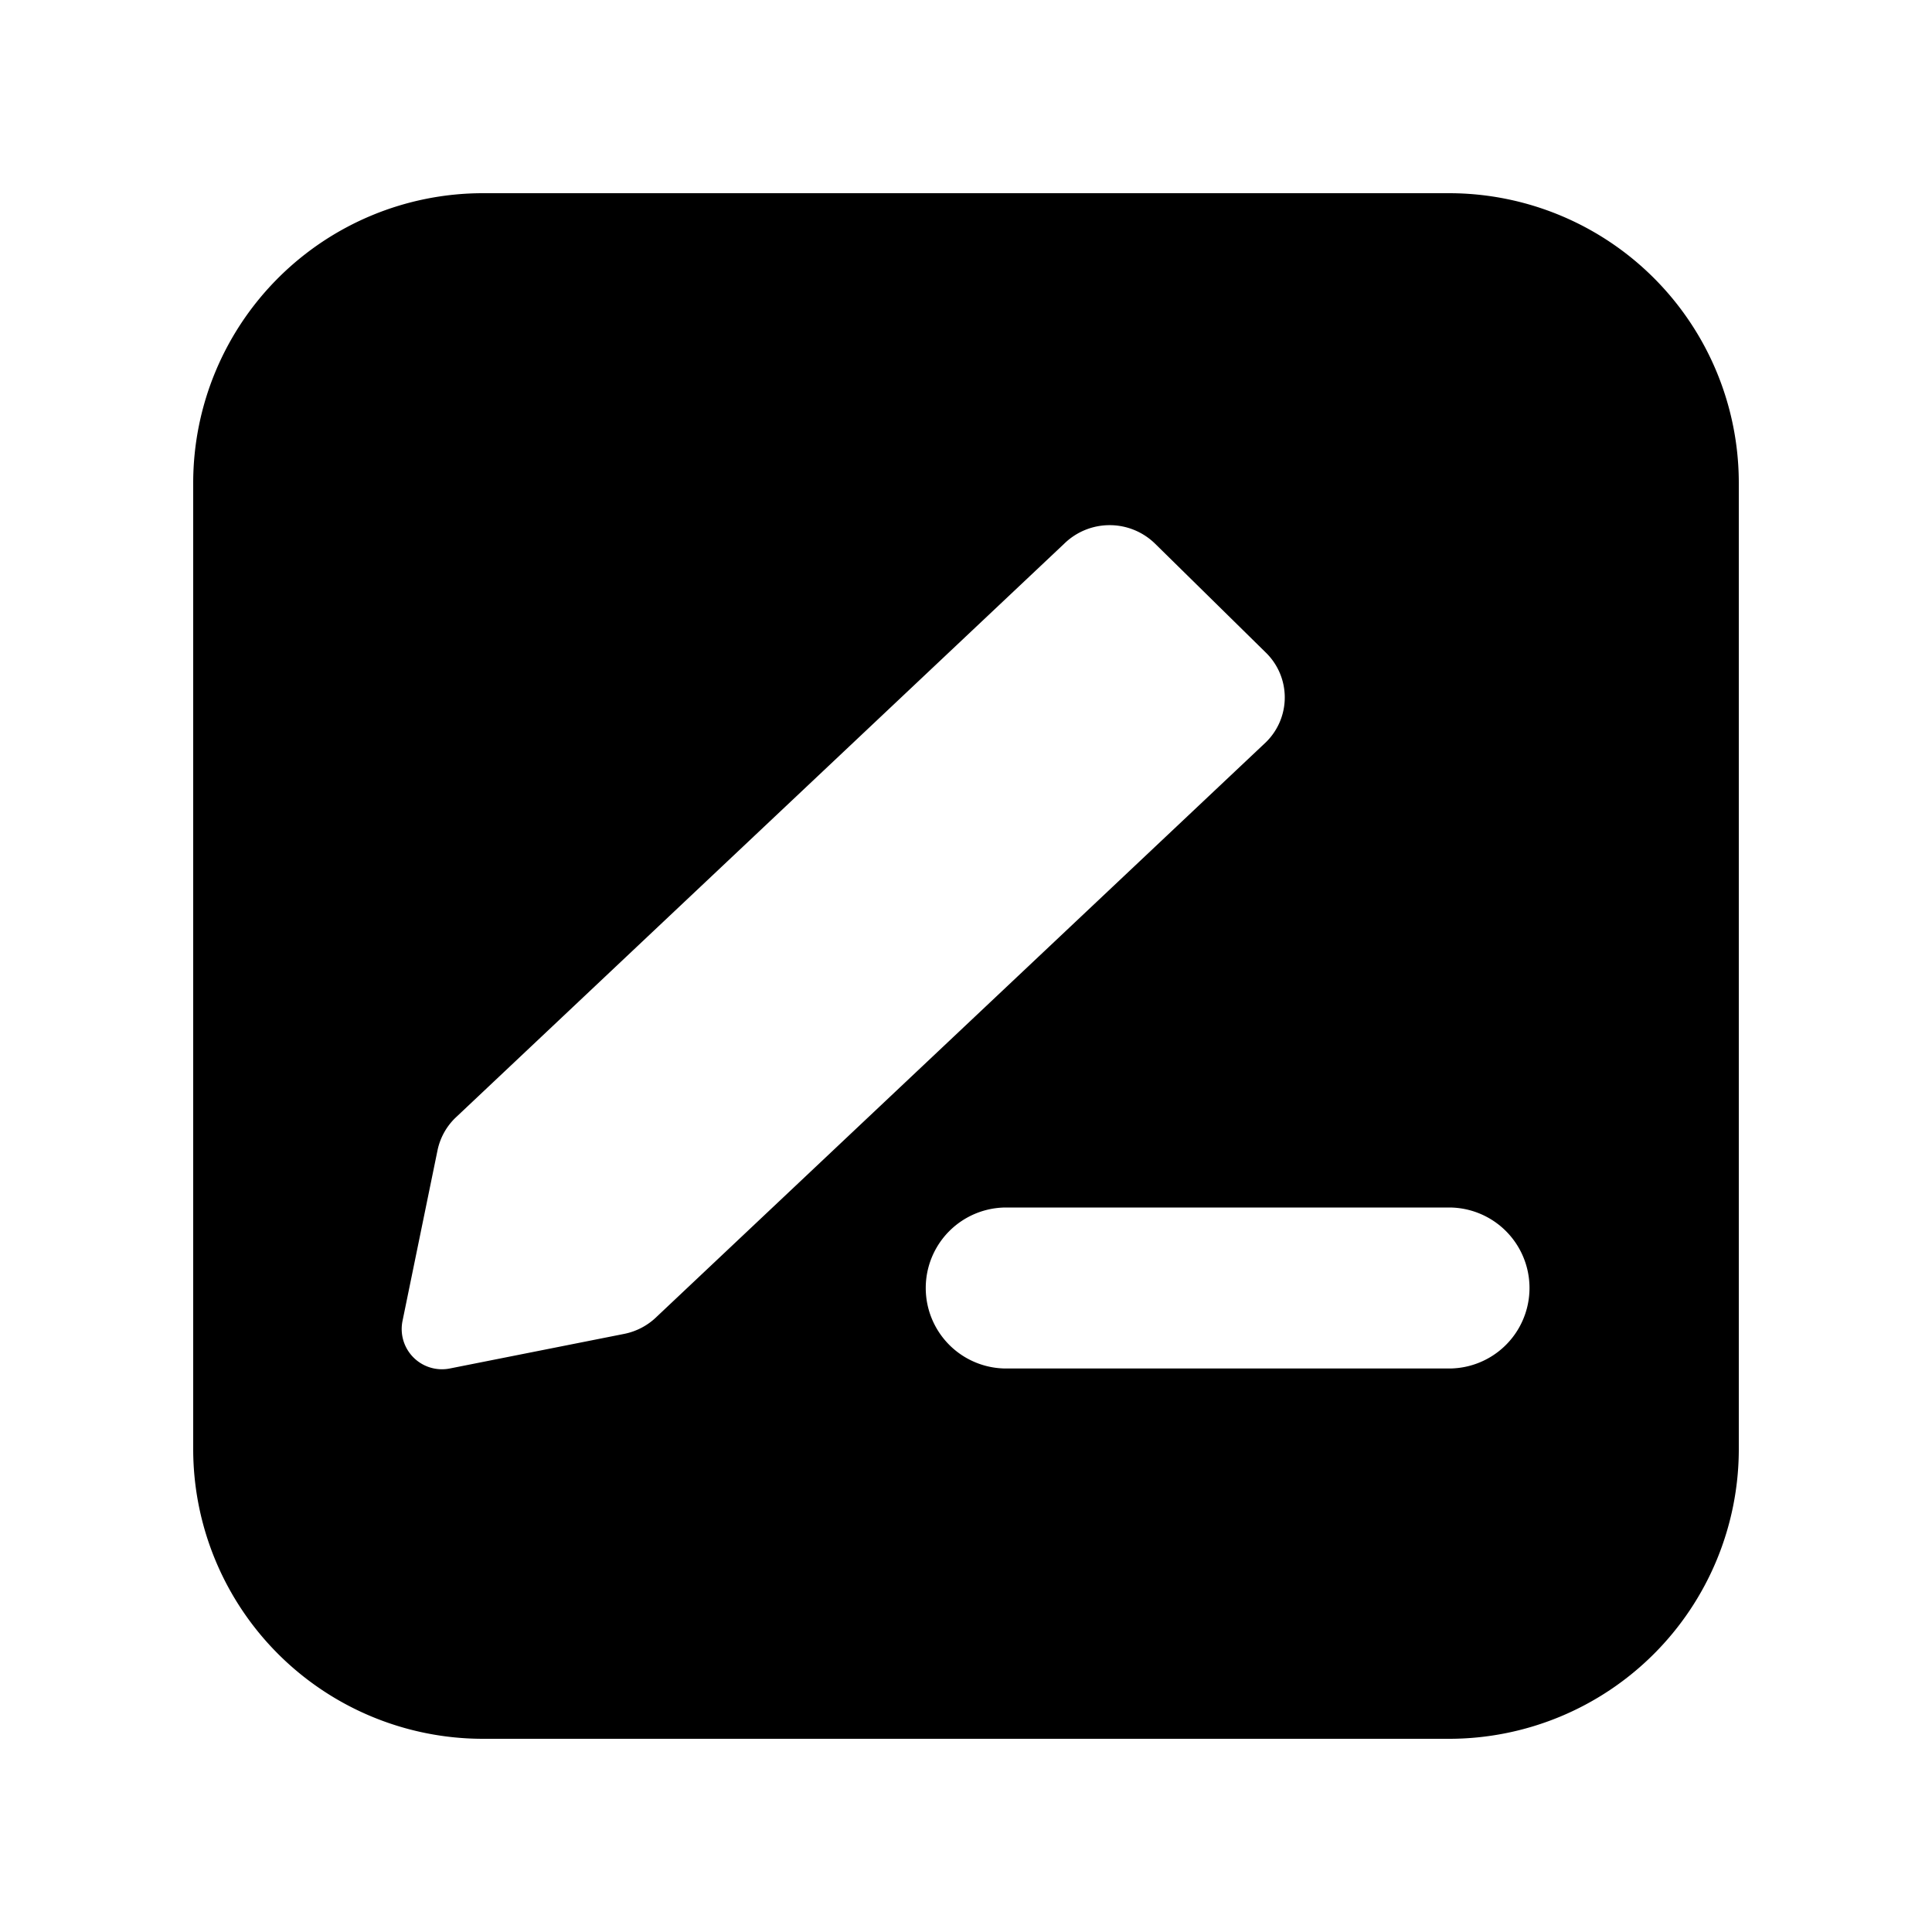<svg xmlns="http://www.w3.org/2000/svg" fill="none" viewBox="0 0 24 24">
  <path fill="#000" fill-rule="evenodd" d="M21.6 6A3.6 3.6 0 0 0 18 2.4H6A3.6 3.6 0 0 0 2.4 6v12A3.6 3.6 0 0 0 6 21.6h12a3.6 3.6 0 0 0 3.6-3.6V6Zm-8.38.754a.807.807 0 0 1 1.129 0l1.377 1.354a.778.778 0 0 1 0 1.112L8.16 16.355a.802.802 0 0 1-.406.215L5.587 17A.5.5 0 0 1 5 16.41l.435-2.12a.783.783 0 0 1 .218-.4l7.567-7.136ZM12.5 15a1 1 0 1 0 0 2H18a1 1 0 1 0 0-2h-5.5Z" clip-rule="evenodd"/>
</svg>
